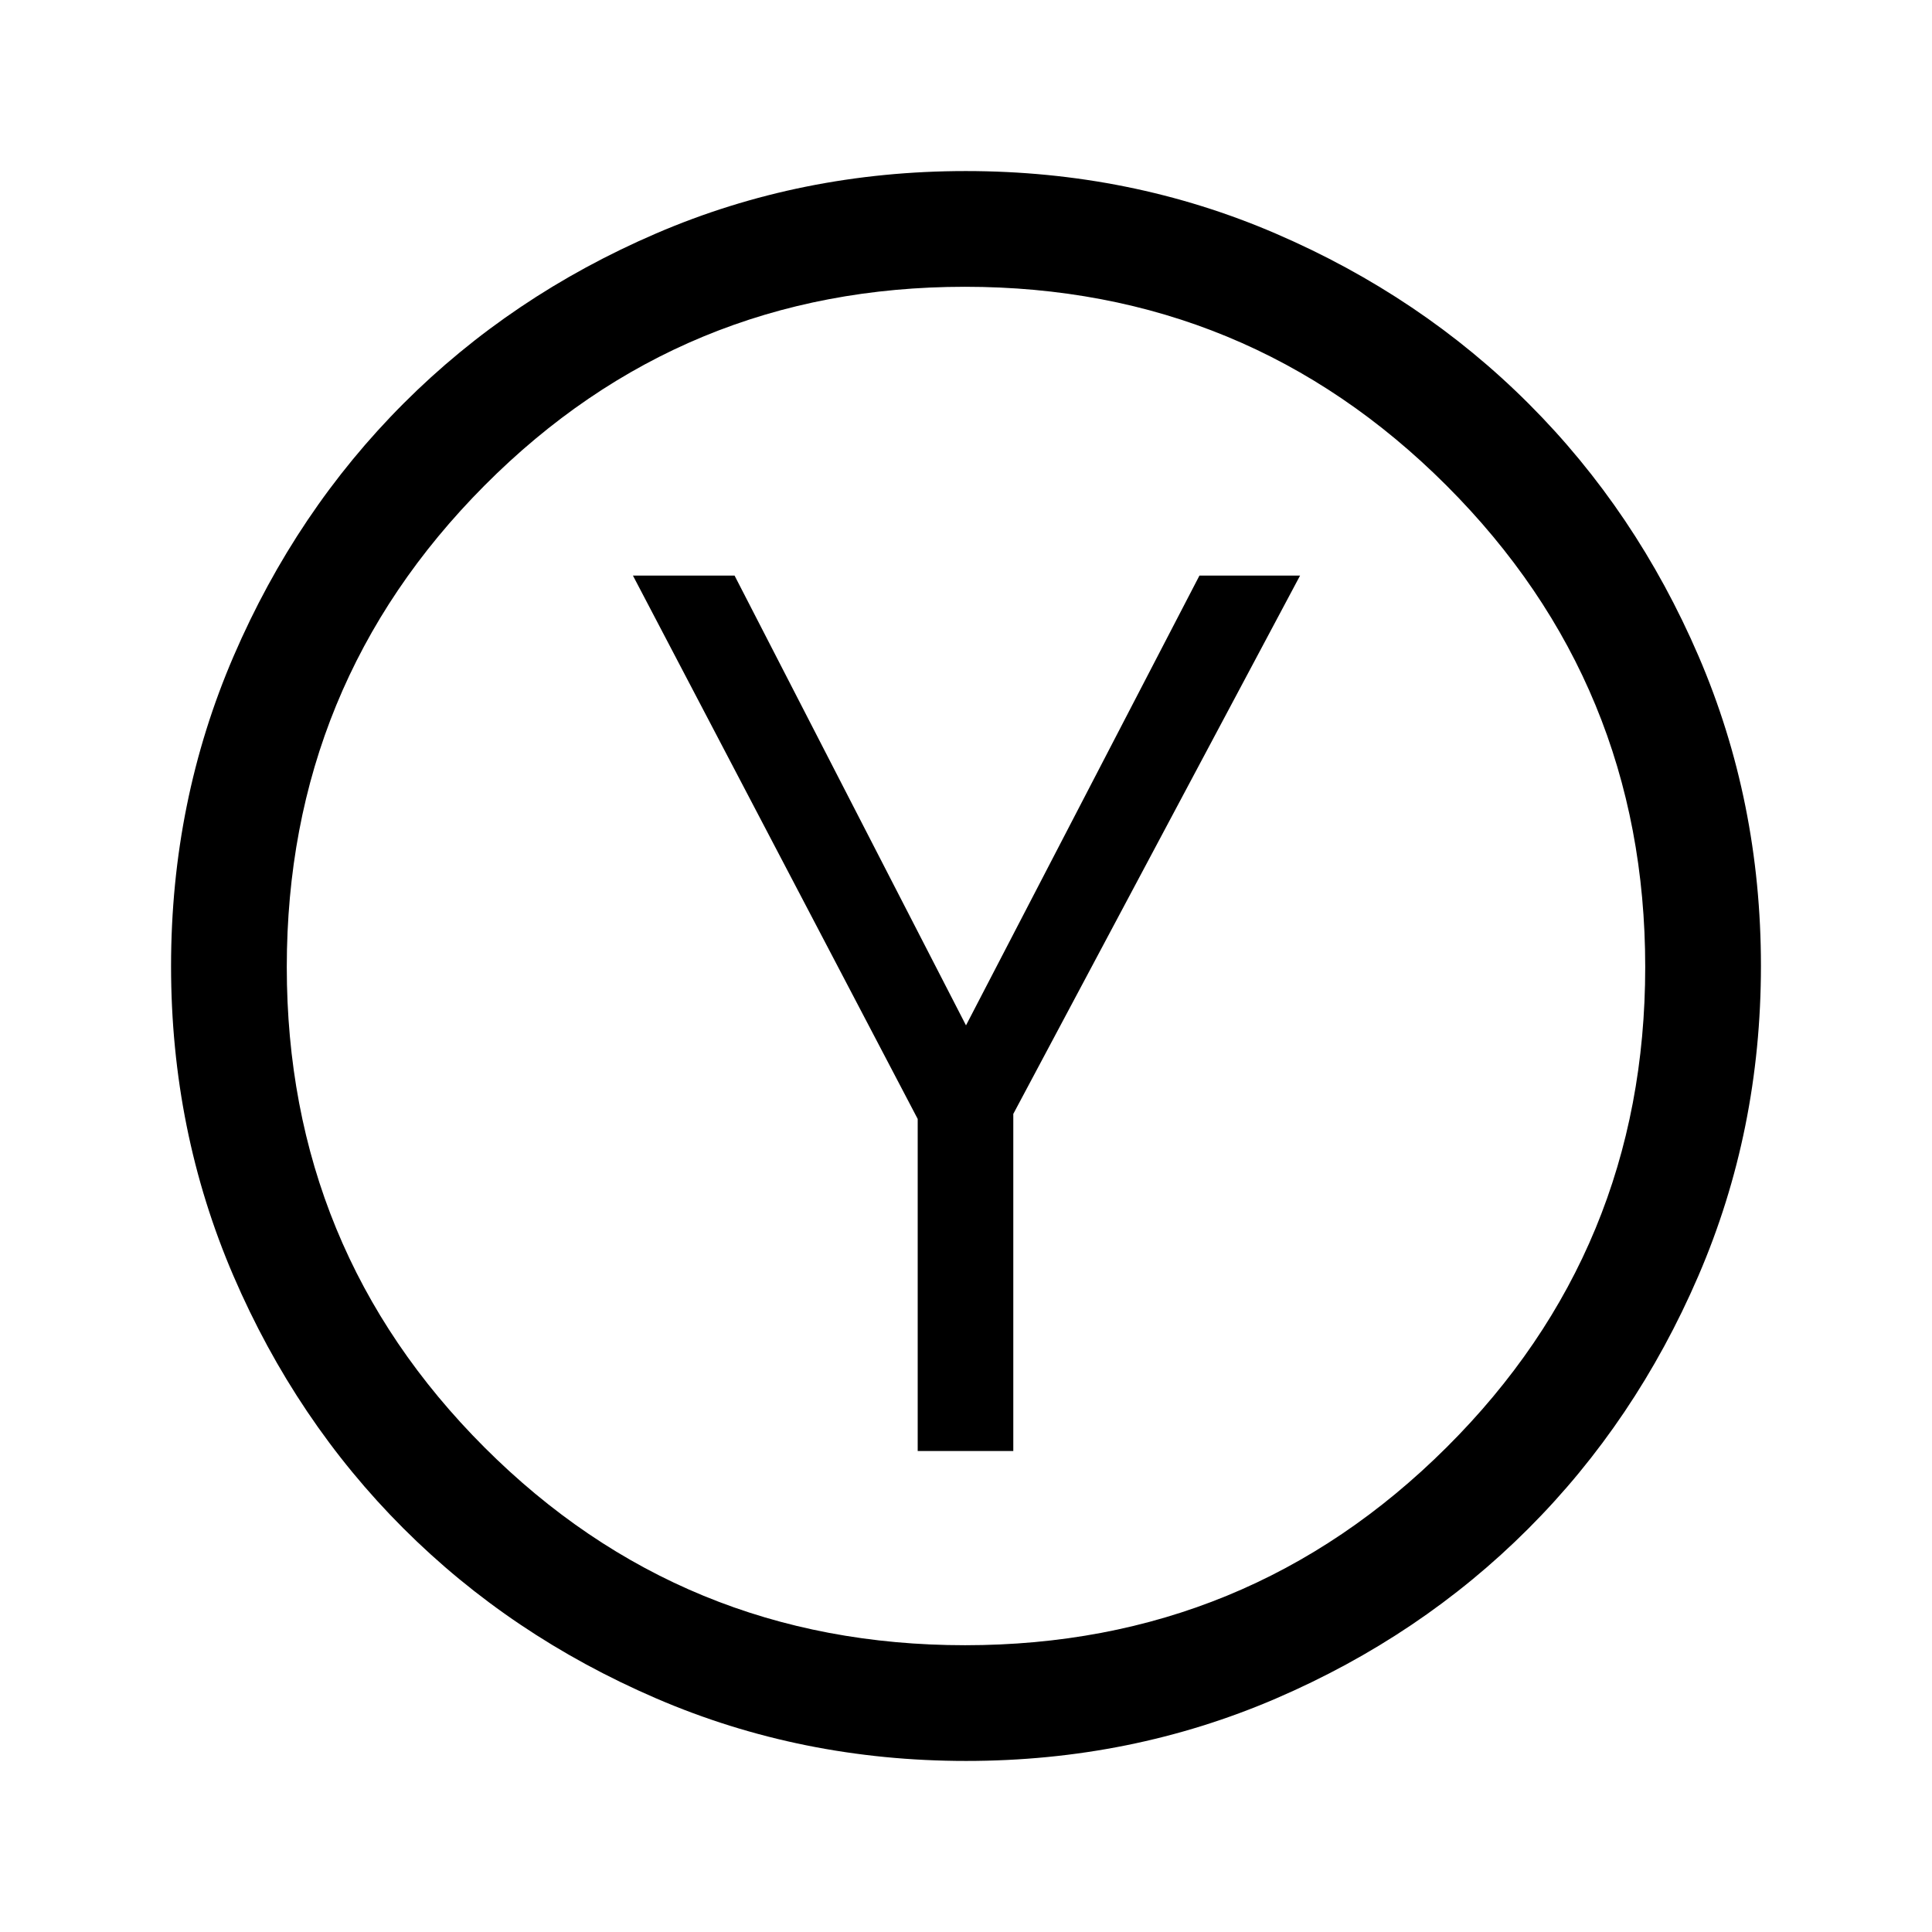 <svg xmlns="http://www.w3.org/2000/svg" height="48" viewBox="0 -960 960 960" width="48"><path d="M456-239h47.5v-167.5L646-674h-50L480-450.5 365-674h-50.5L456-404v165Zm24.06 154q-81.97 0-154.13-31.13-72.17-31.13-125.55-84.5Q147-254 116-326.02q-31-72.03-31-153.92 0-81.97 31.13-154.13 31.13-72.17 84.5-125.55Q254-813 326.02-844q72.03-31 153.92-31 81.97 0 154.13 31.13 72.17 31.13 125.55 84.5Q813-706 844-633.98q31 72.03 31 153.92 0 81.97-31.13 154.13-31.13 72.17-84.5 125.55Q706-147 633.98-116q-72.03 31-153.92 31Zm-.52-57.5q140.49 0 239.22-98.28 98.74-98.28 98.74-238.76 0-140.49-98.76-239.22-98.77-98.74-239.25-98.74-140.49 0-238.74 98.76-98.25 98.77-98.25 239.25 0 140.49 98.28 238.74t238.76 98.25ZM480-480Z"/></svg>